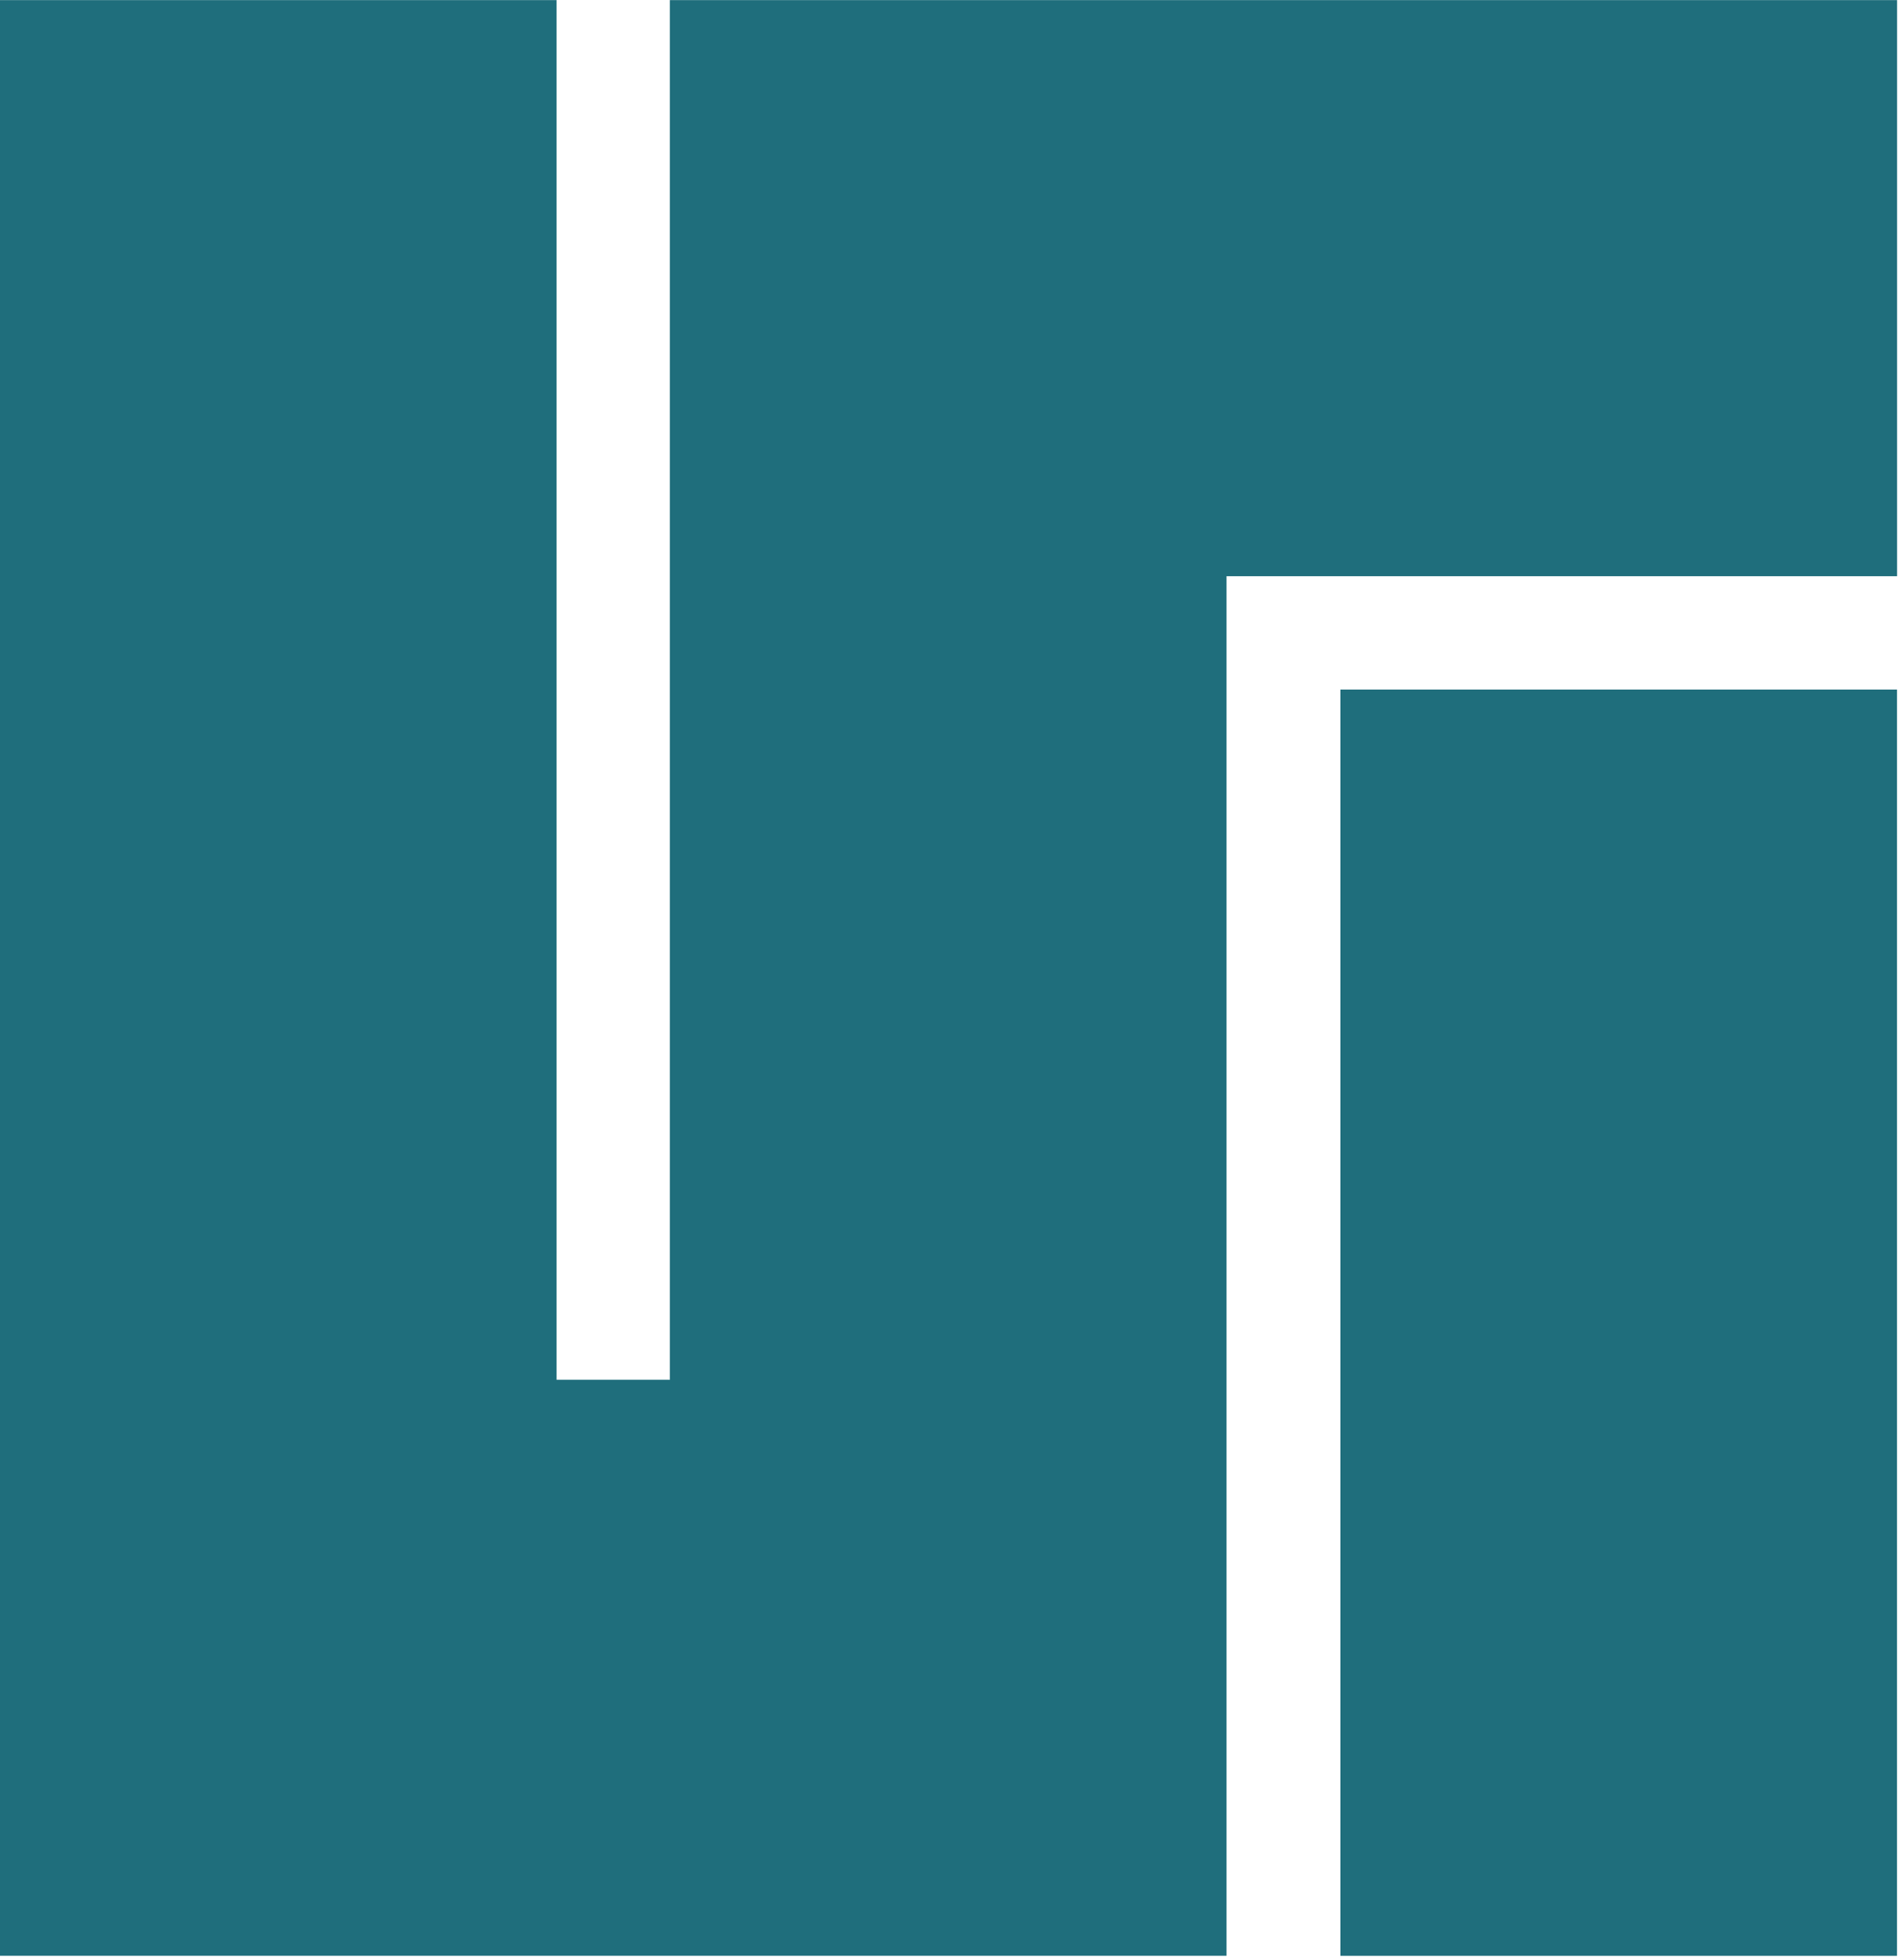 <svg xmlns="http://www.w3.org/2000/svg" fill-rule="evenodd" stroke-linejoin="round" stroke-miterlimit="2" clip-rule="evenodd" viewBox="0 0 199 205">
  <g fill="#1f6e7c">
    <path d="M140.165 72.111h58.209v132.426H140.165z"/>
    <path d="M128.261 60.257h70.121V.011H70.051v144.275H58.202V.011H-.007v204.521h128.268z"/>
  </g>
</svg>